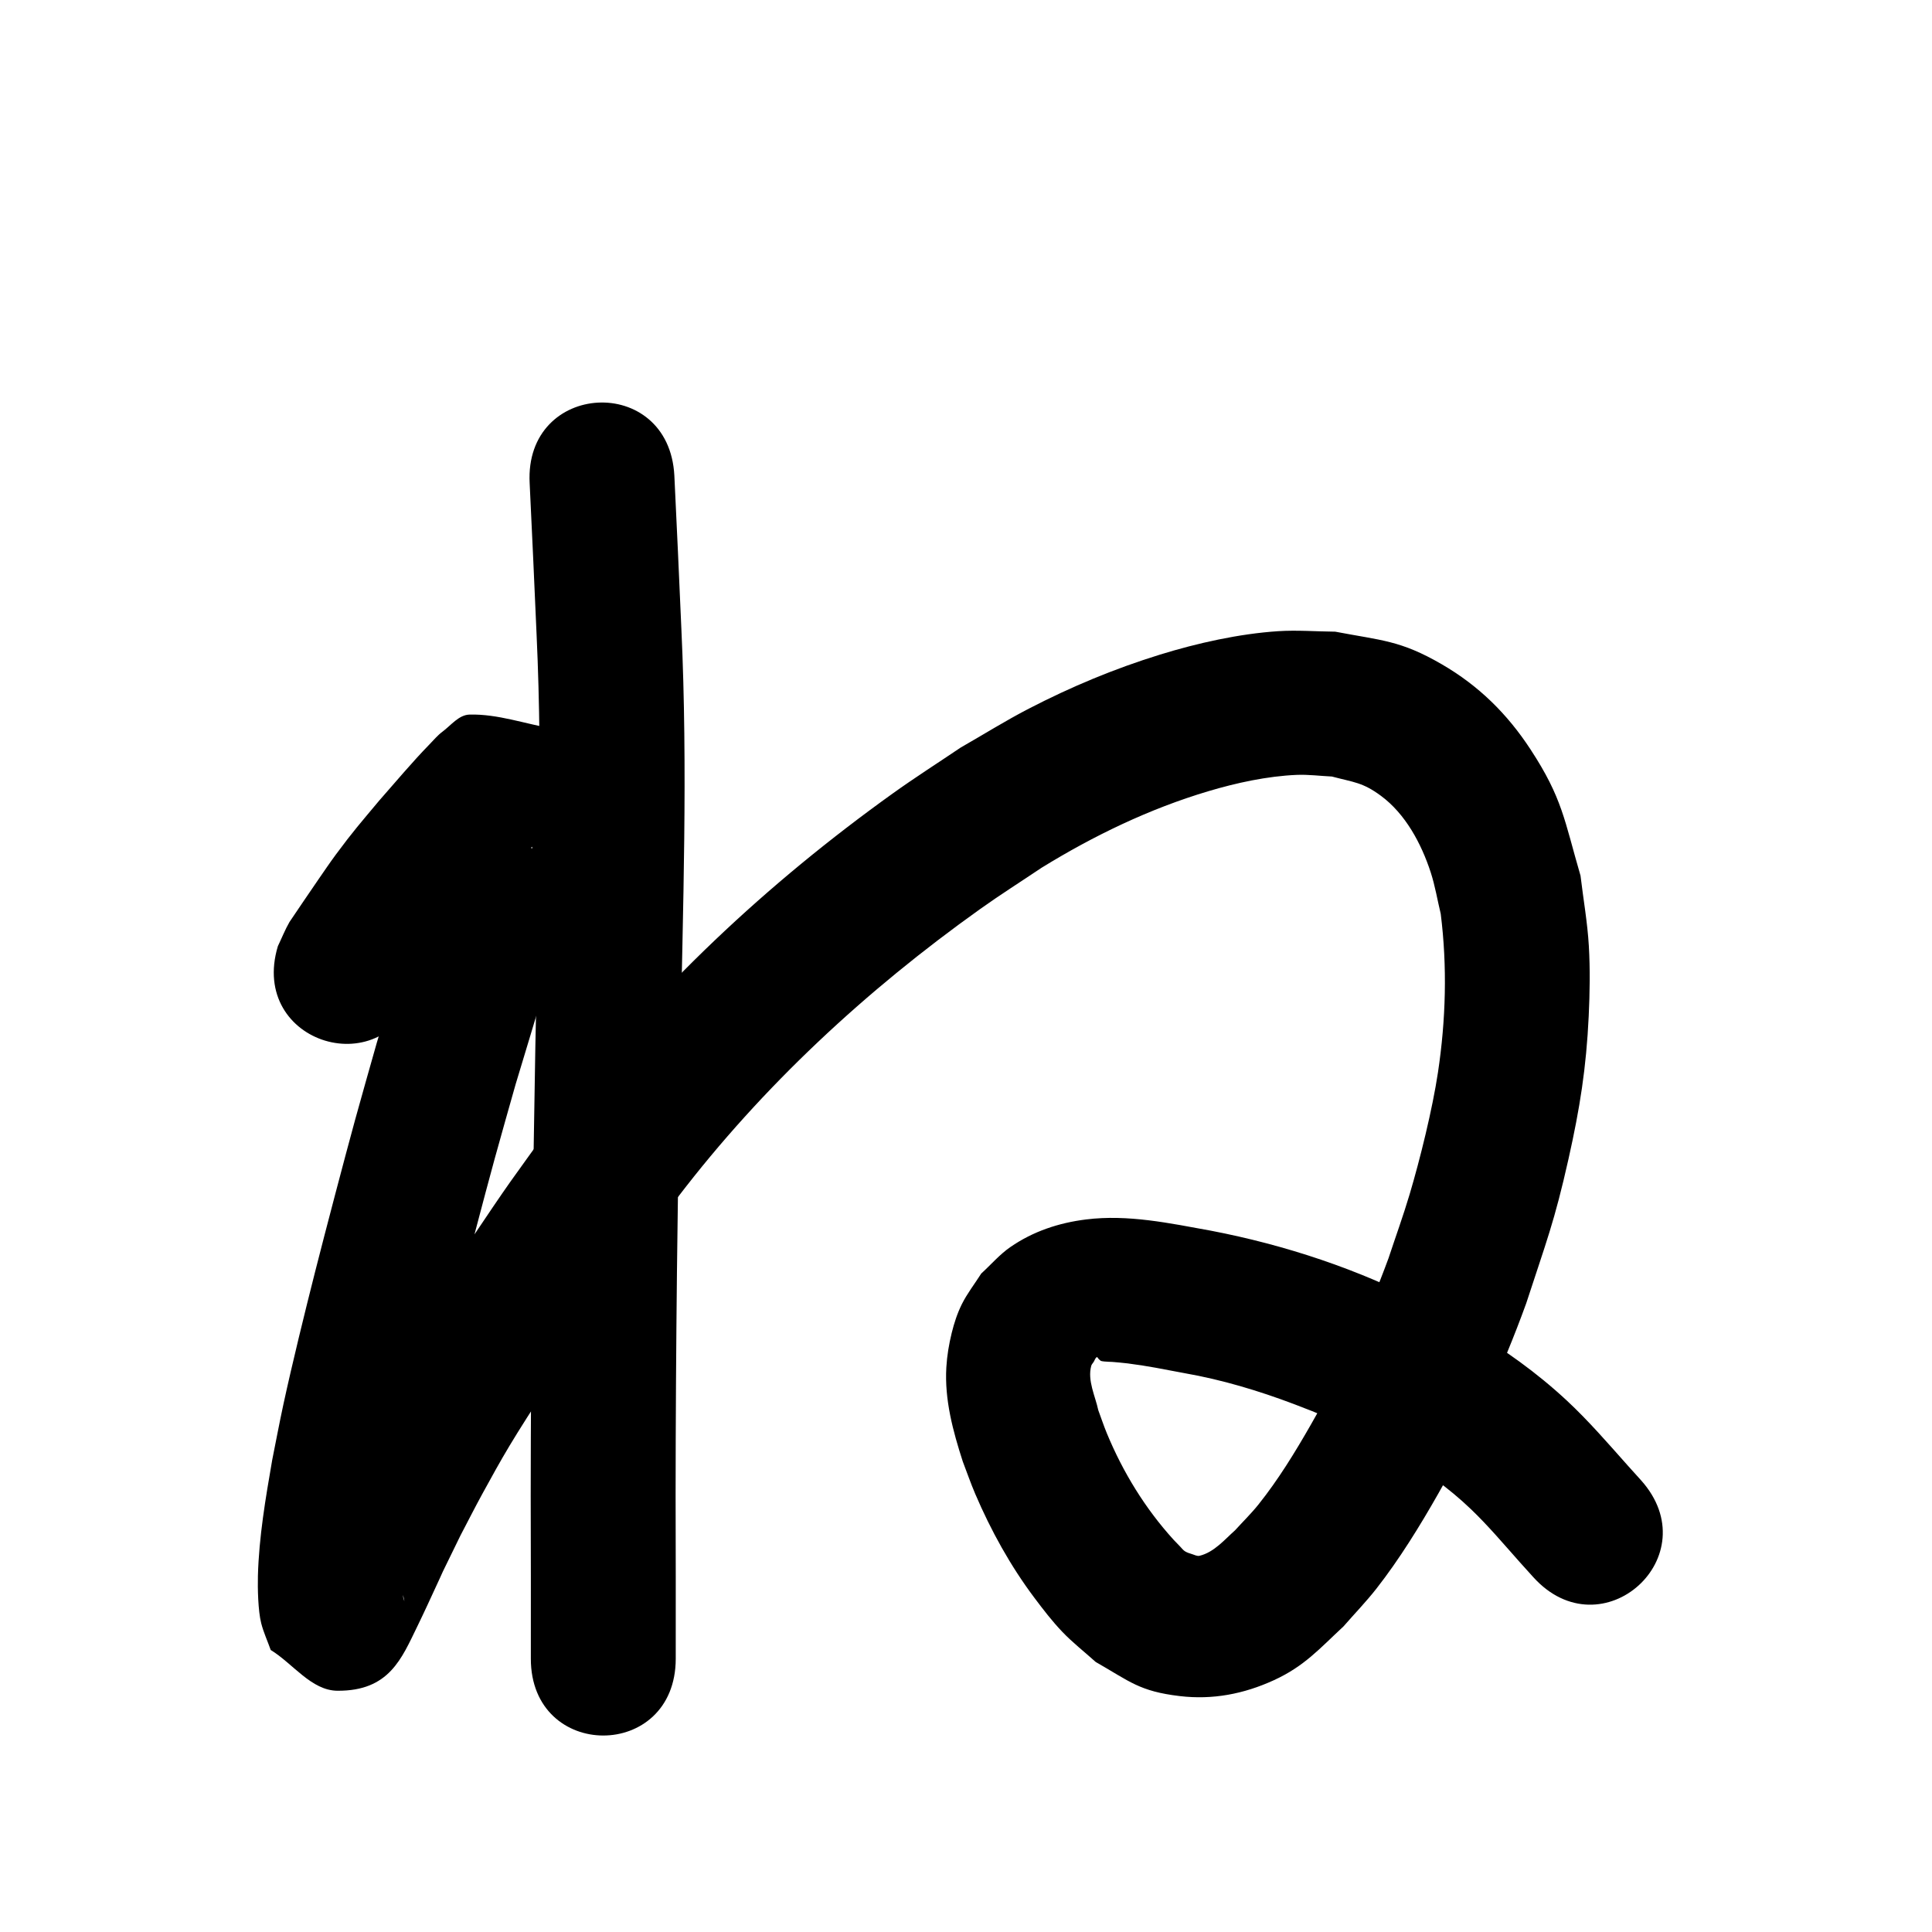 <?xml version="1.0" ?>
<svg xmlns="http://www.w3.org/2000/svg" viewBox="0 0 1000 1000">
<path d="m 274.148,250.093 c 1.233,26.187 2.497,52.371 3.595,78.564 3.281,70.888 0.703,141.859 -0.642,212.761 -1.404,77.517 -2.348,155.039 -2.41,232.569 0.093,28.169 0.095,56.337 0.069,84.506 -0.049,53.033 74.951,53.103 75,0.07 v 0 c 0.026,-28.172 0.025,-56.344 -0.069,-84.517 0.06,-77.075 1.003,-154.143 2.397,-231.206 1.374,-72.424 3.963,-144.918 0.589,-217.327 -1.11,-26.462 -2.388,-52.916 -3.634,-79.372 -2.794,-52.959 -77.689,-49.009 -74.896,3.951 z"/>
<path d="m 215.646,511.344 c -0.17,0.925 -1.262,3.343 -0.511,2.776 1.758,-1.327 2.637,-3.529 3.898,-5.334 2.564,-3.671 5.025,-7.412 7.575,-11.093 2.858,-4.125 5.659,-8.291 8.647,-12.323 6.532,-8.811 11.511,-14.481 18.564,-22.88 7.709,-8.676 15.102,-17.657 23.232,-25.952 1.323,-1.35 5.723,-4.888 4.107,-3.909 -20.544,12.442 26.039,6.43 -42.131,2.817 -3.706,-4.176 -6.42,-9.513 -11.119,-12.529 -1.277,-0.82 -1.727,2.558 -2.138,4.02 -1.646,5.864 -2.584,11.906 -3.996,17.831 -2.118,8.892 -4.21,17.793 -6.591,26.618 -4.655,17.254 -15.255,52.044 -20.135,68.284 -3.739,13.282 -7.568,26.538 -11.218,39.845 -5.407,19.708 -15.628,58.617 -20.703,78.639 -5.318,20.98 -11.842,47.502 -16.467,68.862 -2.063,9.528 -3.845,19.115 -5.767,28.672 -3.429,19.839 -6.86,39.814 -7.397,59.994 -0.167,6.284 0.066,18.063 1.699,24.48 1.21,4.757 3.289,9.249 4.934,13.874 11.505,7.03 21.033,20.991 34.515,21.09 26.825,0.197 33.248,-16.708 41.412,-33.421 1.881,-3.851 3.695,-7.734 5.504,-11.619 13.322,-28.602 1.53,-4.06 16.742,-35.256 3.795,-7.223 7.471,-14.511 11.386,-21.669 4.584,-8.382 9.186,-16.76 14.109,-24.948 10.588,-17.61 27.406,-42.745 38.627,-59.429 26.539,-39.46 20.106,-29.857 48.332,-69.002 44.001,-57.634 97.574,-107.189 156.521,-149.231 10.408,-7.423 21.222,-14.262 31.833,-21.393 27.071,-16.663 55.809,-30.528 86.322,-39.627 14.513,-4.328 30.506,-7.808 45.744,-8.453 6.075,-0.257 12.149,0.568 18.223,0.853 11.432,3.036 15.867,2.974 25.327,9.946 12.765,9.409 20.961,24.827 25.773,39.543 2.297,7.024 3.477,14.366 5.215,21.548 3.432,27.282 2.663,54.981 -1.434,82.16 -2.88,19.102 -9.228,44.785 -14.674,63.09 -3.305,11.108 -7.27,22.01 -10.905,33.015 -10.977,29.866 -24.471,58.69 -40.278,86.294 -8.123,14.186 -16.797,28.371 -27.032,41.182 -3.754,4.699 -8.08,8.909 -12.12,13.364 -5.406,4.784 -10.809,11.359 -18.365,13.191 -1.26,0.306 -2.562,-0.438 -3.802,-0.818 -1.293,-0.396 -2.622,-0.784 -3.768,-1.502 -0.962,-0.602 -1.636,-1.572 -2.433,-2.38 -1.158,-1.173 -2.286,-2.375 -3.43,-3.562 -14.705,-16.158 -26.255,-35.003 -34.587,-55.176 -1.62,-3.922 -2.949,-7.957 -4.424,-11.936 -1.511,-7.187 -5.709,-15.336 -3.641,-22.936 0.21,-0.772 0.844,-1.36 1.271,-2.036 0.517,-0.817 0.756,-1.91 1.562,-2.444 0.337,-0.223 0.601,0.541 0.901,0.811 1.266,1.196 0.915,1.186 3.01,1.418 1.411,0.156 2.834,0.152 4.251,0.228 2.626,0.255 5.262,0.423 7.878,0.765 11.392,1.486 17.522,2.829 29.344,5.036 19.447,3.398 38.341,9.076 56.782,16.046 6.181,2.336 12.342,4.743 18.376,7.435 15.352,6.85 20.087,10.065 34.729,18.464 13.824,8.157 26.915,17.421 38.51,28.547 8.95,8.588 17.007,18.144 25.246,27.398 2.297,2.548 4.593,5.096 6.89,7.644 35.511,39.389 91.215,-10.831 55.704,-50.22 v 0 c -2.196,-2.435 -4.391,-4.87 -6.587,-7.305 -10.296,-11.557 -20.444,-23.347 -31.798,-33.9 -15.49,-14.398 -32.688,-26.673 -50.912,-37.371 -7.219,-4.071 -14.308,-8.381 -21.656,-12.213 -35.047,-18.276 -72.977,-30.851 -111.743,-38.292 -21.178,-3.834 -42.706,-8.475 -64.388,-5.786 -14.144,1.754 -27.43,6.147 -39.232,14.296 -5.585,3.857 -10.043,9.133 -15.064,13.7 -3.349,5.288 -7.258,10.26 -10.046,15.864 -2.34,4.704 -3.988,9.762 -5.241,14.864 -1.434,5.838 -2.434,11.818 -2.786,17.819 -0.983,16.752 3.422,32.991 8.501,48.738 2.151,5.592 4.097,11.267 6.453,16.775 8.119,18.982 18.2,37.218 30.603,53.756 4.559,6.079 9.204,12.133 14.452,17.627 5.364,5.616 11.531,10.407 17.296,15.611 17.729,10.11 22.568,15.187 43.568,17.67 16.972,2.007 33.051,-1.095 48.544,-8.173 15.896,-7.263 23.696,-16.335 36.167,-27.92 5.691,-6.53 11.734,-12.769 17.073,-19.59 11.783,-15.056 22.54,-32.502 31.939,-49.064 17.895,-31.534 33.188,-64.436 45.541,-98.538 10.392,-31.865 14.593,-42.158 21.903,-74.783 5.903,-26.348 9.174,-46.994 10.45,-73.91 0.573,-12.092 0.77,-24.232 0.065,-36.317 -0.711,-12.18 -2.869,-24.233 -4.304,-36.349 -8.393,-28.793 -9.325,-40.061 -25.894,-65.385 -12.055,-18.426 -26.82,-32.956 -45.869,-44.014 -21.556,-12.513 -31.268,-12.304 -55.191,-16.903 -9.869,-0.083 -19.76,-0.894 -29.608,-0.248 -20.137,1.322 -41.875,6.181 -61.065,12.111 -23.609,7.295 -46.008,16.64 -67.965,27.997 -12.033,6.224 -23.529,13.437 -35.293,20.155 -11.688,7.899 -23.598,15.478 -35.063,23.697 -64.959,46.562 -123.817,101.541 -172.221,165.274 -28.927,40.173 -23.046,31.305 -49.946,71.333 -13.172,19.601 -29.264,43.687 -41.47,64.063 -5.307,8.859 -10.276,17.919 -15.219,26.987 -4.263,7.819 -8.264,15.779 -12.397,23.668 -16.632,34.183 -3.605,7.029 -17.097,35.994 -1.889,4.055 -3.942,8.035 -5.744,12.129 -0.404,0.919 -1.812,3.213 -0.862,2.887 44.627,-15.335 16.935,-21.68 60.351,8.13 0.586,2.457 1.243,4.899 1.759,7.372 0.125,0.601 -0.518,-1.136 -0.585,-1.746 -0.241,-2.216 -0.364,-4.45 -0.33,-6.679 0.254,-16.701 3.344,-33.216 6.06,-49.634 1.776,-8.875 3.415,-17.778 5.327,-26.625 4.482,-20.741 10.818,-46.499 15.973,-66.842 4.938,-19.488 15.024,-57.898 20.298,-77.143 3.532,-12.885 7.235,-25.723 10.852,-38.584 10.066,-33.517 20.66,-66.934 28.306,-101.116 2.835,-12.673 9.295,-40.212 5.917,-53.575 -2.693,-10.653 -9.929,-19.606 -14.893,-29.409 -14.405,-2.426 -28.613,-7.68 -43.215,-7.277 -5.515,0.152 -9.559,5.56 -13.984,8.857 -2.513,1.872 -4.538,4.326 -6.724,6.57 -9.069,9.309 -17.384,19.319 -25.978,29.055 -9.58,11.476 -13.46,15.793 -22.454,27.951 -3.172,4.288 -6.148,8.717 -9.186,13.102 -0.692,0.999 -14.432,21.128 -14.836,21.832 -2.301,4.014 -4.006,8.342 -6.01,12.512 -15.27,50.787 56.554,72.382 71.824,21.595 z"/>
</svg>
